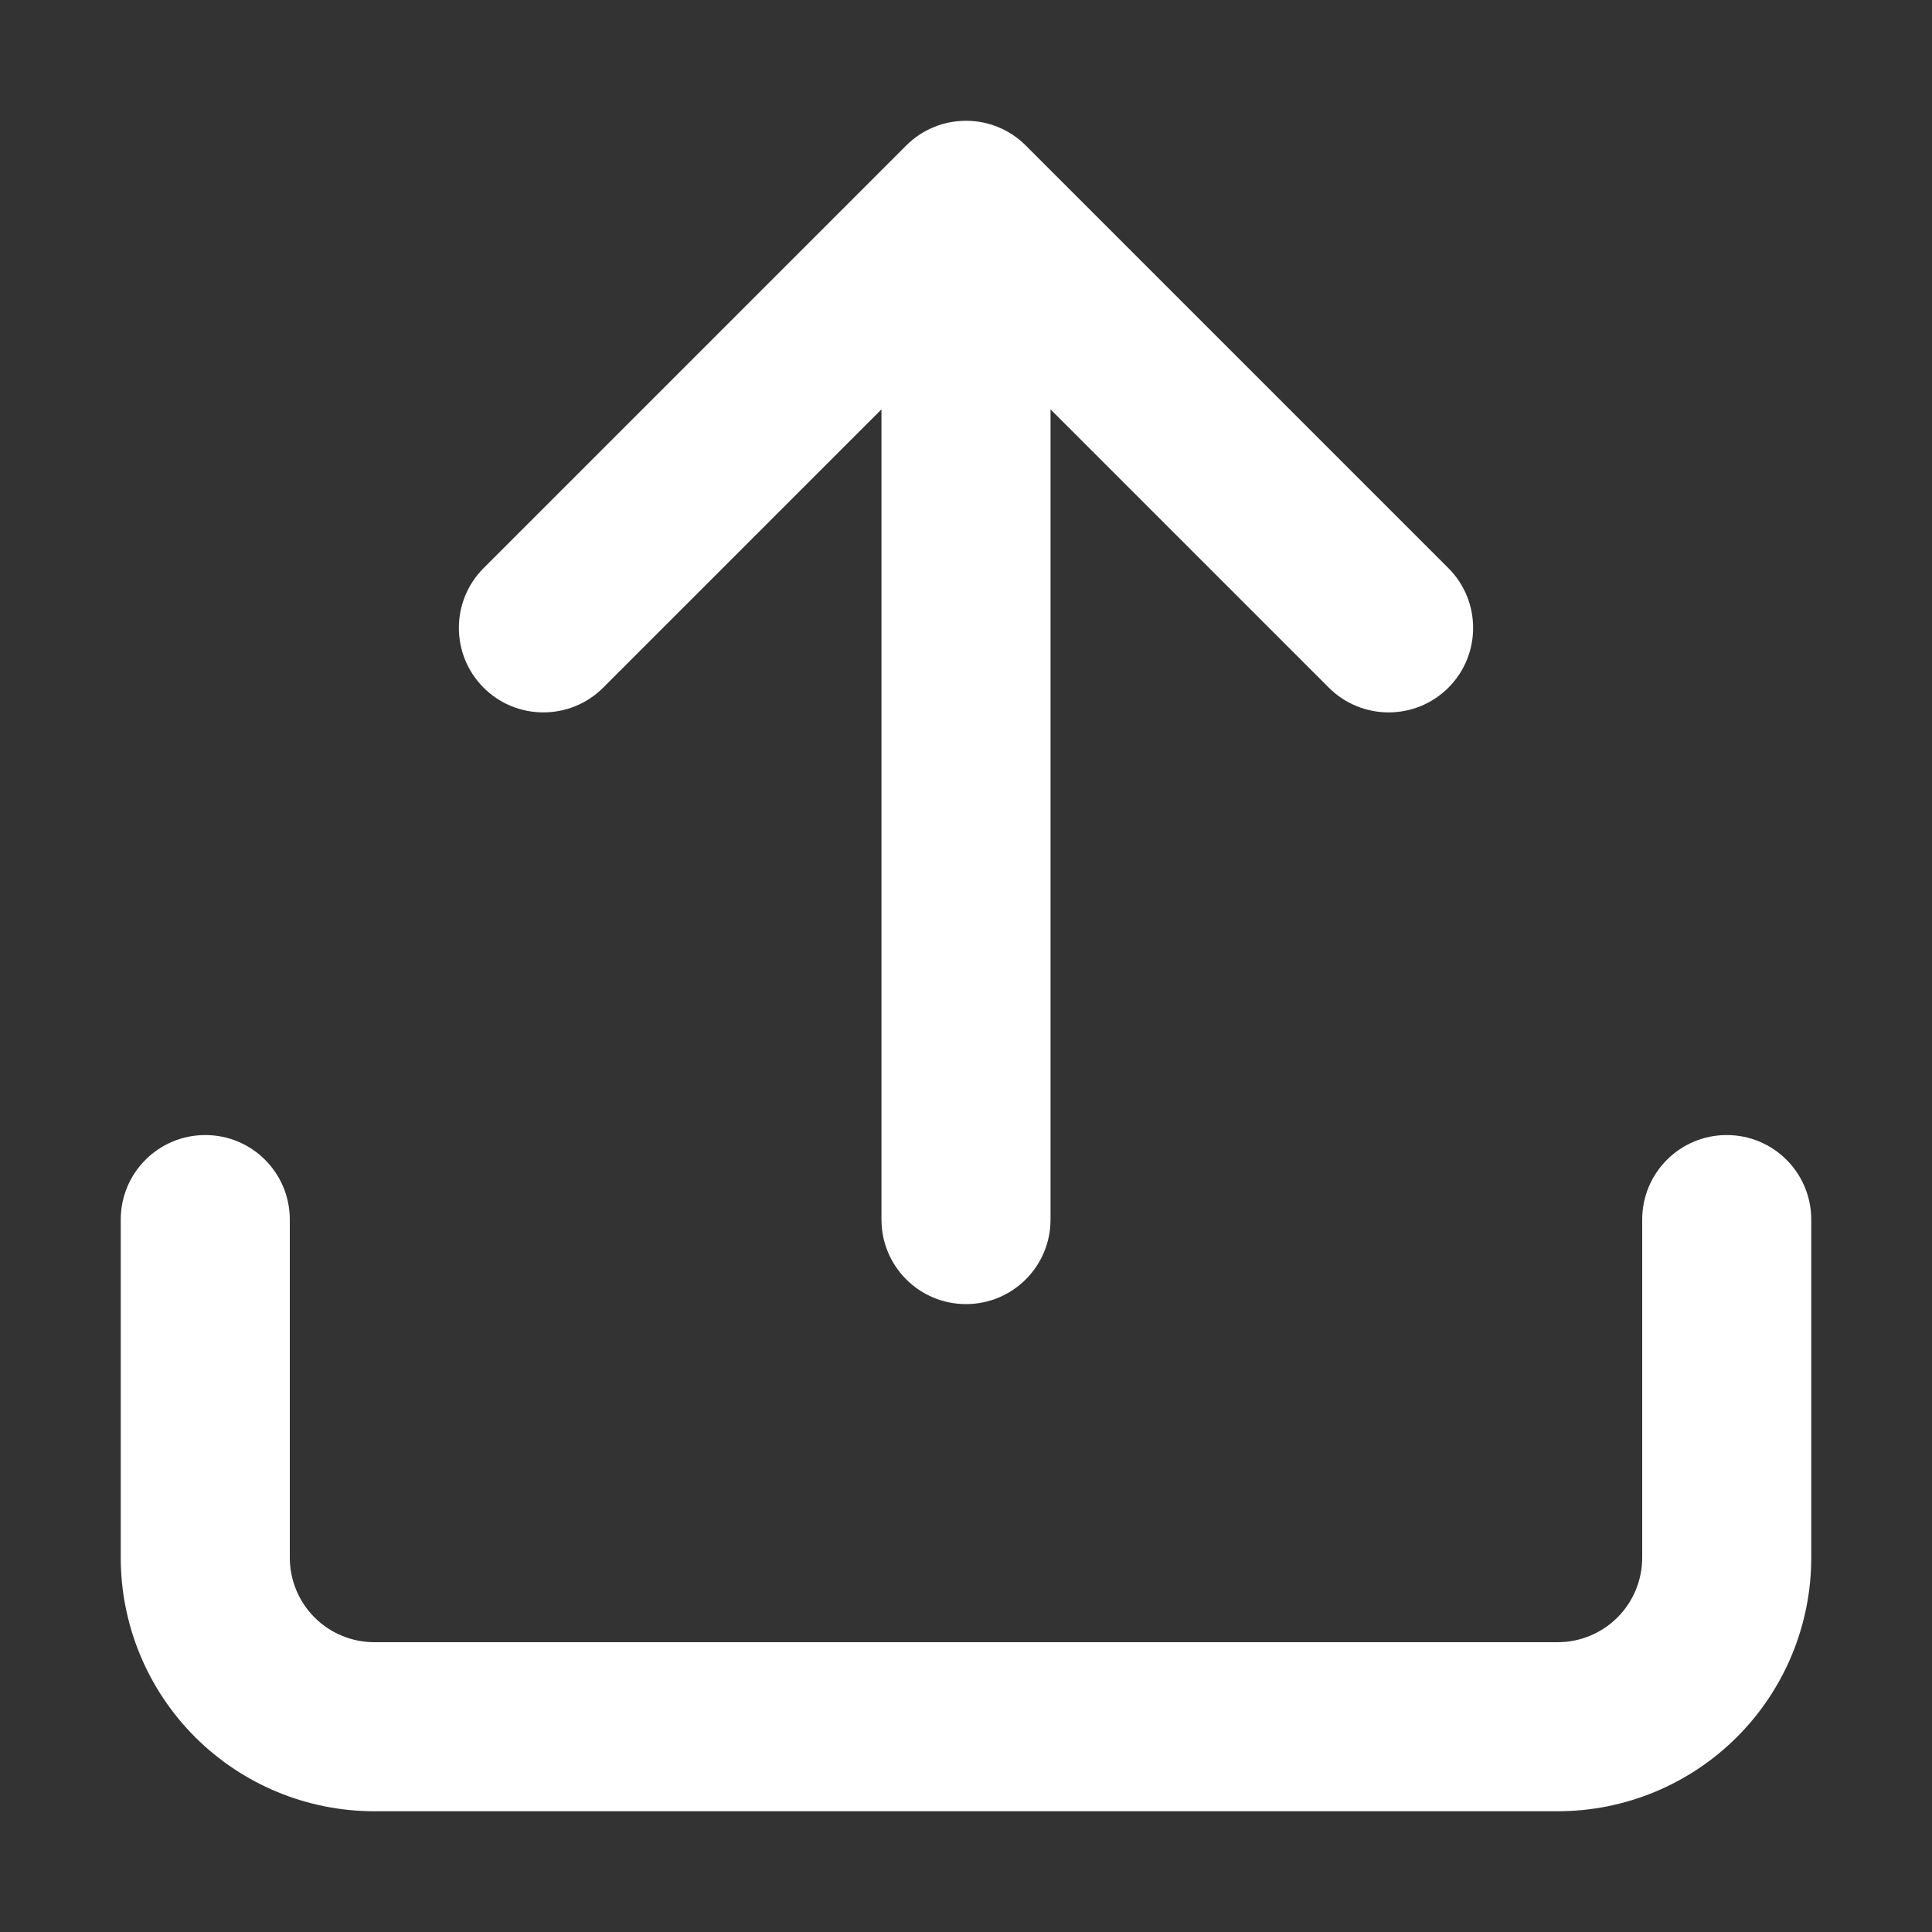 <svg width="16" height="16" viewBox="0 0 16 16" fill="none" xmlns="http://www.w3.org/2000/svg">
<rect x="0" y="0" width="16" height="16" fill="#333333" stroke="none"/>
<path fill-rule="evenodd" clip-rule="evenodd" d="M7.505 1.205C7.778 0.932 8.222 0.932 8.495 1.205L11.995 4.705C12.268 4.978 12.268 5.422 11.995 5.695C11.722 5.968 11.278 5.968 11.005 5.695L8.7 3.39V10.1C8.7 10.487 8.387 10.8 8 10.8C7.613 10.8 7.3 10.487 7.3 10.1V3.39L4.995 5.695C4.722 5.968 4.278 5.968 4.005 5.695C3.732 5.422 3.732 4.978 4.005 4.705L7.505 1.205ZM1.7 9.4C2.087 9.4 2.4 9.713 2.4 10.1V12.9C2.4 13.086 2.474 13.264 2.605 13.395C2.736 13.526 2.914 13.6 3.1 13.6H12.9C13.086 13.6 13.264 13.526 13.395 13.395C13.526 13.264 13.6 13.086 13.6 12.9V10.1C13.6 9.713 13.913 9.4 14.3 9.4C14.687 9.4 15 9.713 15 10.1V12.9C15 13.457 14.779 13.991 14.385 14.385C13.991 14.779 13.457 15 12.9 15H3.1C2.543 15 2.009 14.779 1.615 14.385C1.221 13.991 1 13.457 1 12.9V10.1C1 9.713 1.313 9.4 1.7 9.4Z" fill="white"/>
</svg>
